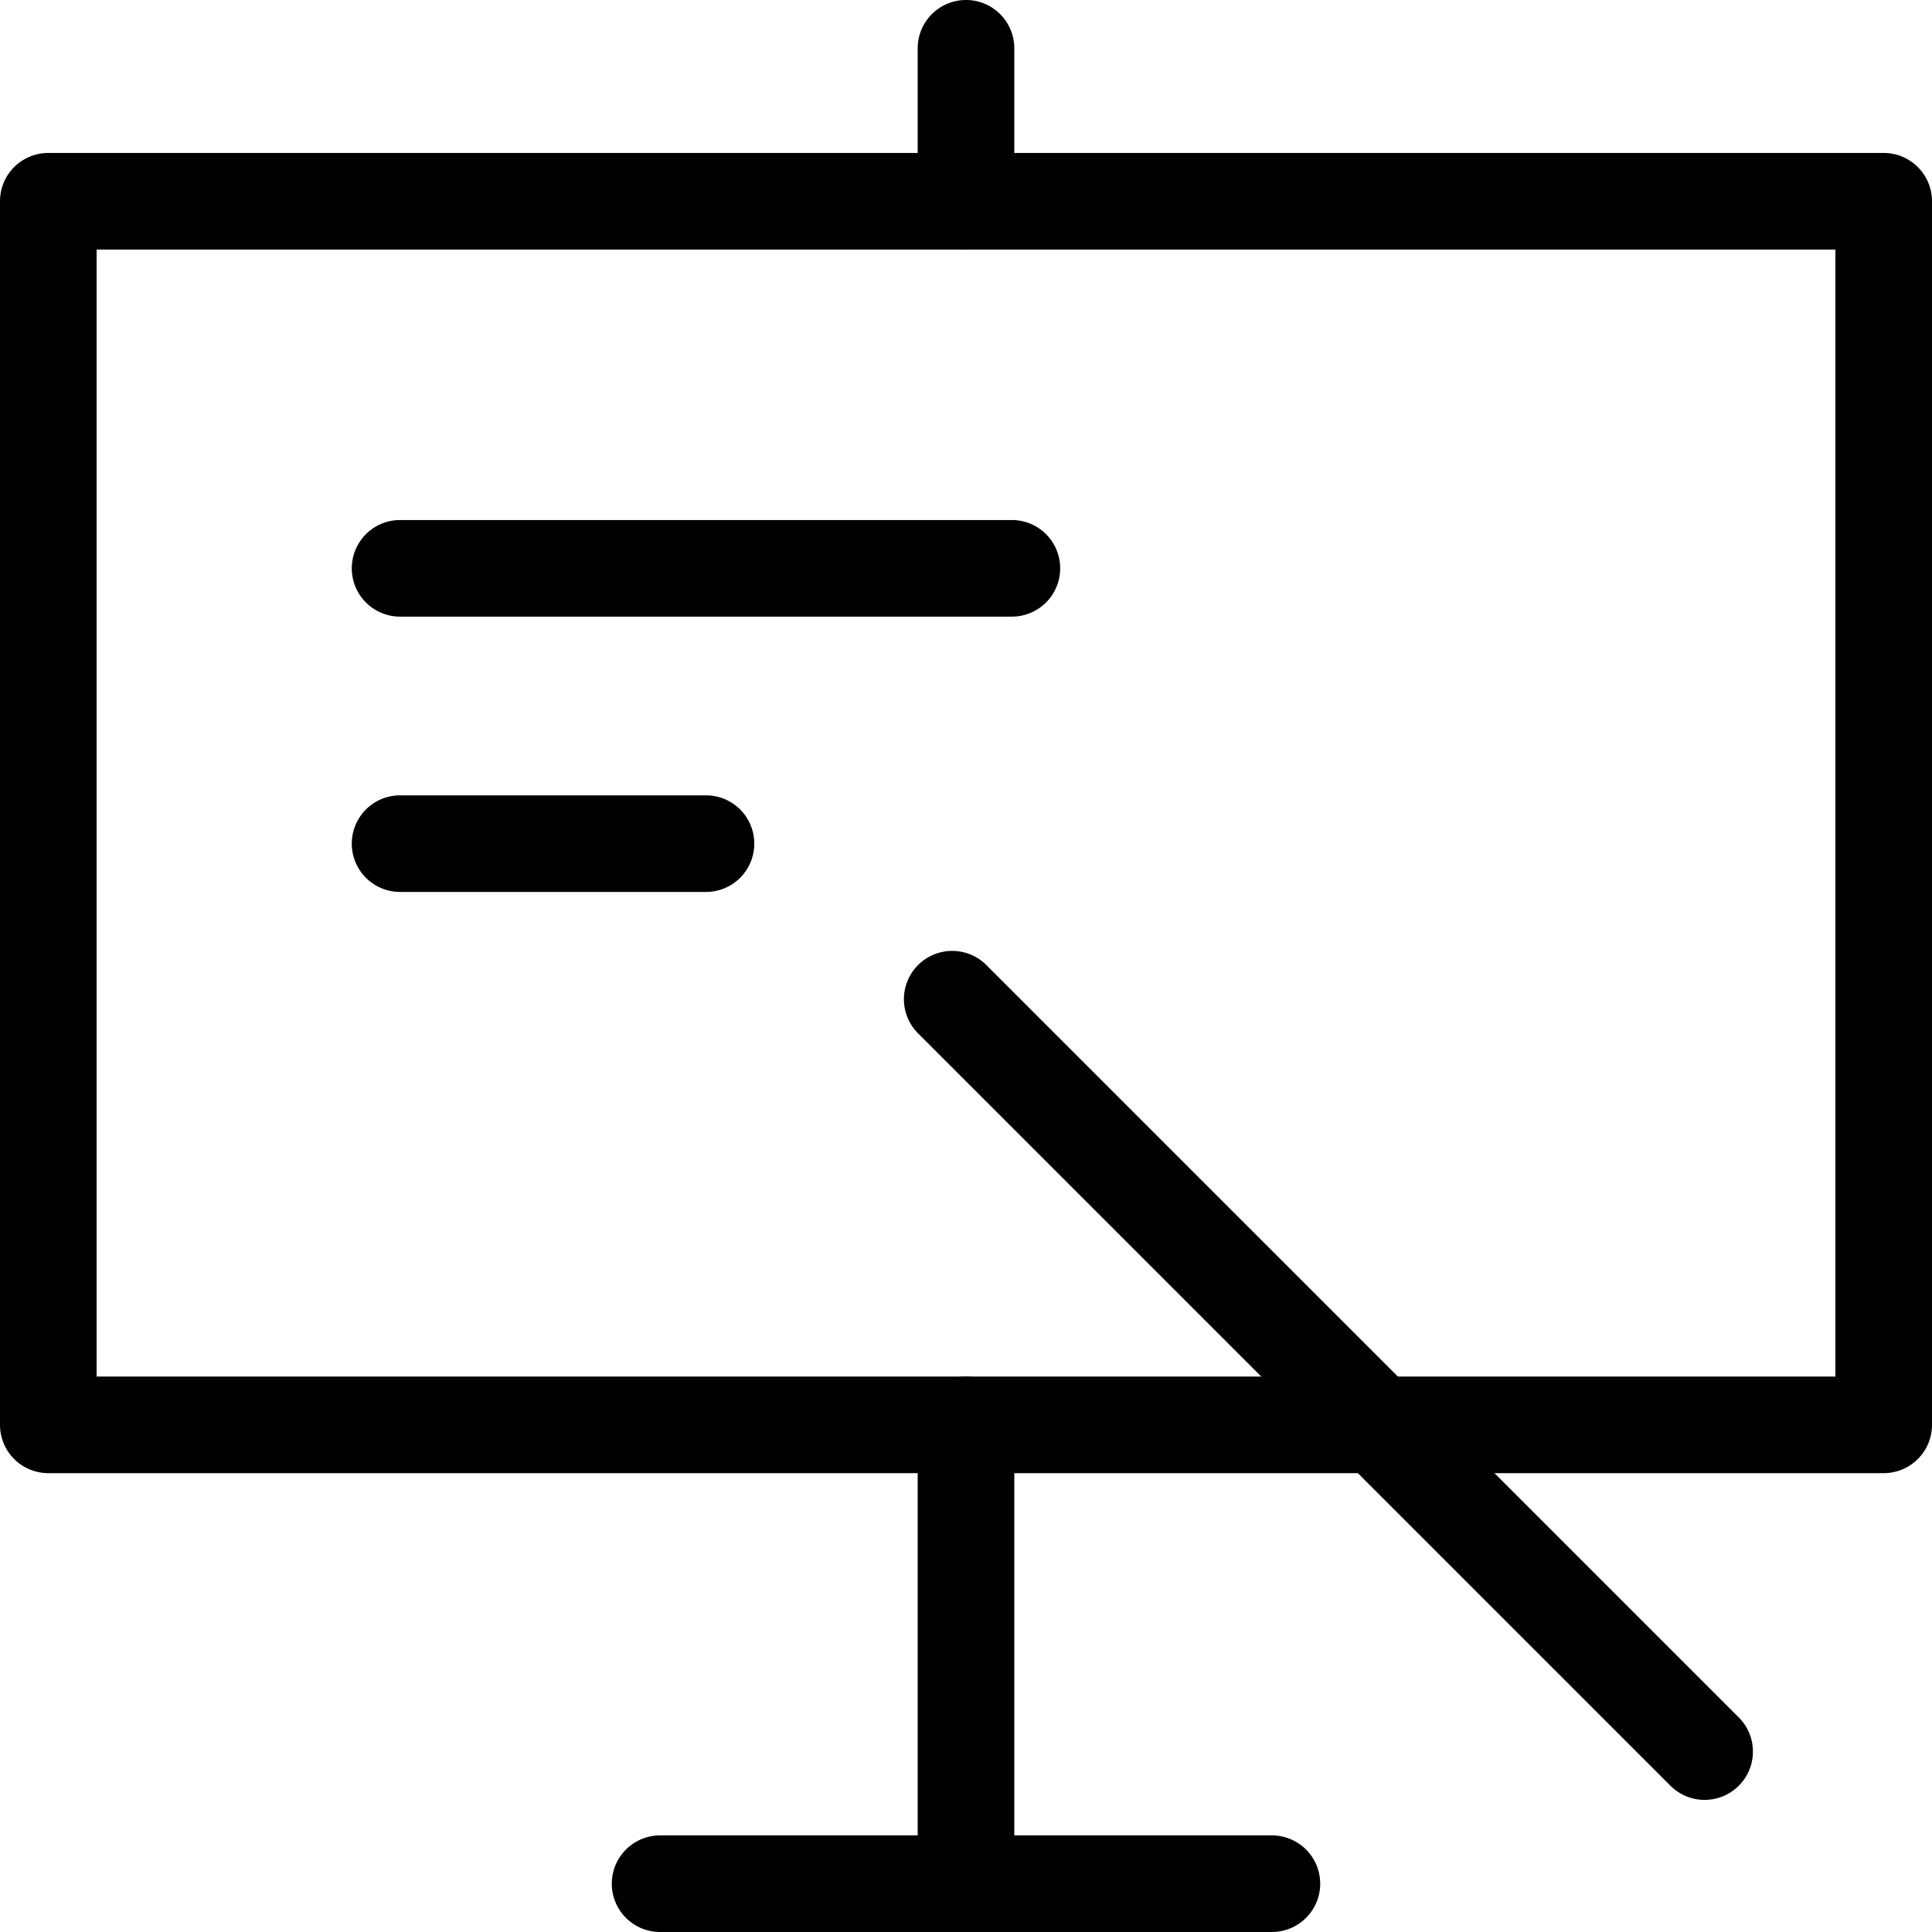 <svg xmlns="http://www.w3.org/2000/svg" viewBox="0 0 60 60"><title>alo_icon_activity_seminar-medium</title><path d="M58.5,45.75H1.5A1.5,1.5,0,0,1,0,44.25v-38a1.5,1.5,0,0,1,1.5-1.5h57A1.5,1.5,0,0,1,60,6.25v38A1.5,1.5,0,0,1,58.5,45.75ZM3,42.75H57v-35H3Z"/><path d="M30,7.75a1.5,1.5,0,0,1-1.5-1.5V1.5a1.5,1.5,0,0,1,3,0V6.25A1.5,1.5,0,0,1,30,7.75Z"/><path d="M30,60a1.5,1.5,0,0,1-1.5-1.5V44.25a1.5,1.5,0,0,1,3,0V58.5A1.5,1.5,0,0,1,30,60Z"/><path d="M39.5,60h-19a1.5,1.5,0,0,1,0-3h19a1.5,1.5,0,0,1,0,3Z"/><path d="M52.939,55.897a1.495,1.495,0,0,1-1.061-.439L28.53,32.11a1.5,1.5,0,1,1,2.121-2.121L54,53.337A1.5,1.5,0,0,1,52.939,55.897Z"/><path d="M31.425,19.15h-19a1.5,1.5,0,1,1,0-3h19a1.5,1.5,0,1,1,0,3Z"/><path d="M21.925,27.7h-9.5a1.5,1.5,0,1,1,0-3h9.5a1.5,1.5,0,0,1,0,3Z"/></svg>